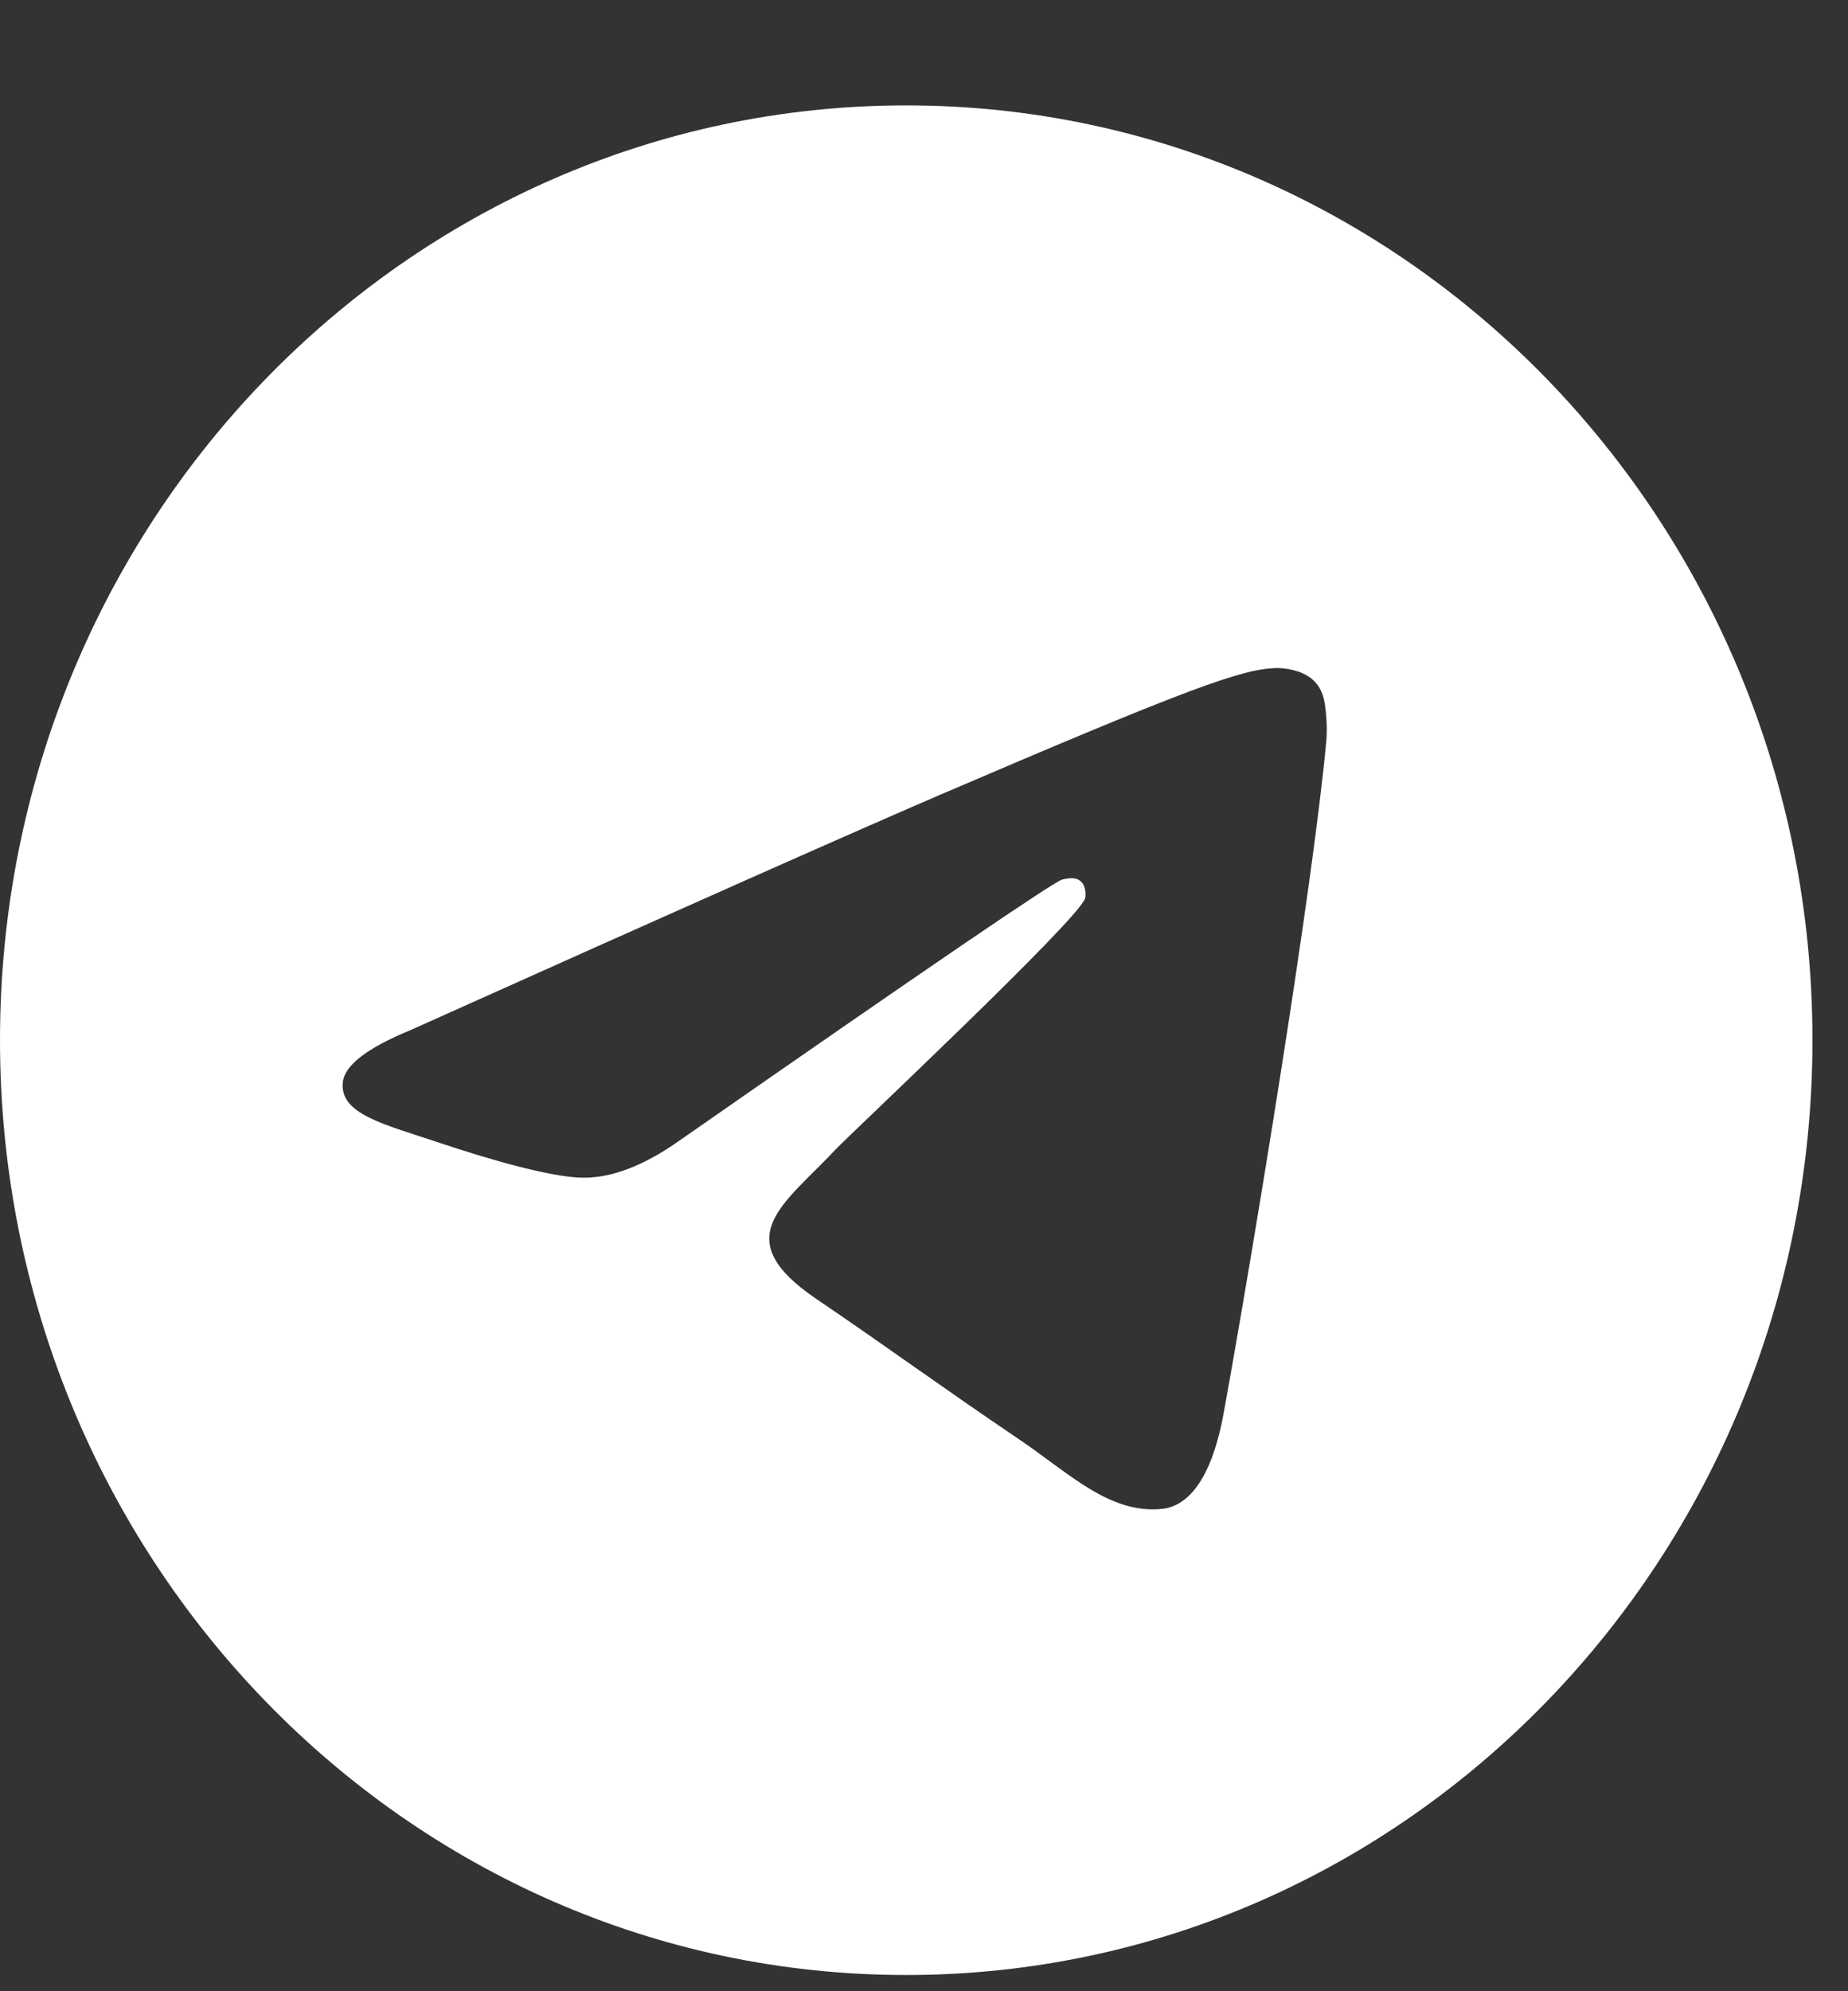 <svg width="13" height="14" viewBox="0 0 13 14" fill="none" xmlns="http://www.w3.org/2000/svg">
<rect x="0" y="0" width="13" height="14" fill="#333333" stroke="none"/>
<path fill-rule="evenodd" clip-rule="evenodd" d="M6.375 0.741C2.854 0.741 0 3.684 0 7.313C0 10.943 2.854 13.886 6.375 13.886C9.896 13.886 12.75 10.943 12.75 7.313C12.75 3.684 9.896 0.741 6.375 0.741ZM9.33 5.211C9.234 6.25 8.819 8.772 8.608 9.936C8.518 10.428 8.342 10.593 8.172 10.609C7.802 10.645 7.521 10.357 7.162 10.115C6.601 9.736 6.284 9.5 5.739 9.13C5.11 8.702 5.518 8.467 5.877 8.083C5.971 7.982 7.602 6.453 7.634 6.314C7.638 6.297 7.641 6.232 7.604 6.198C7.567 6.163 7.512 6.175 7.472 6.184C7.415 6.198 6.519 6.808 4.783 8.017C4.529 8.197 4.298 8.285 4.092 8.28C3.864 8.275 3.427 8.147 3.101 8.038C2.702 7.904 2.384 7.834 2.412 7.606C2.427 7.488 2.585 7.367 2.887 7.243C4.745 6.409 5.984 5.859 6.604 5.592C8.374 4.833 8.742 4.701 8.982 4.697C9.035 4.696 9.153 4.71 9.229 4.774C9.294 4.828 9.312 4.9 9.32 4.952C9.328 5.003 9.339 5.119 9.33 5.21L9.33 5.211Z" fill="white"/>
</svg>
